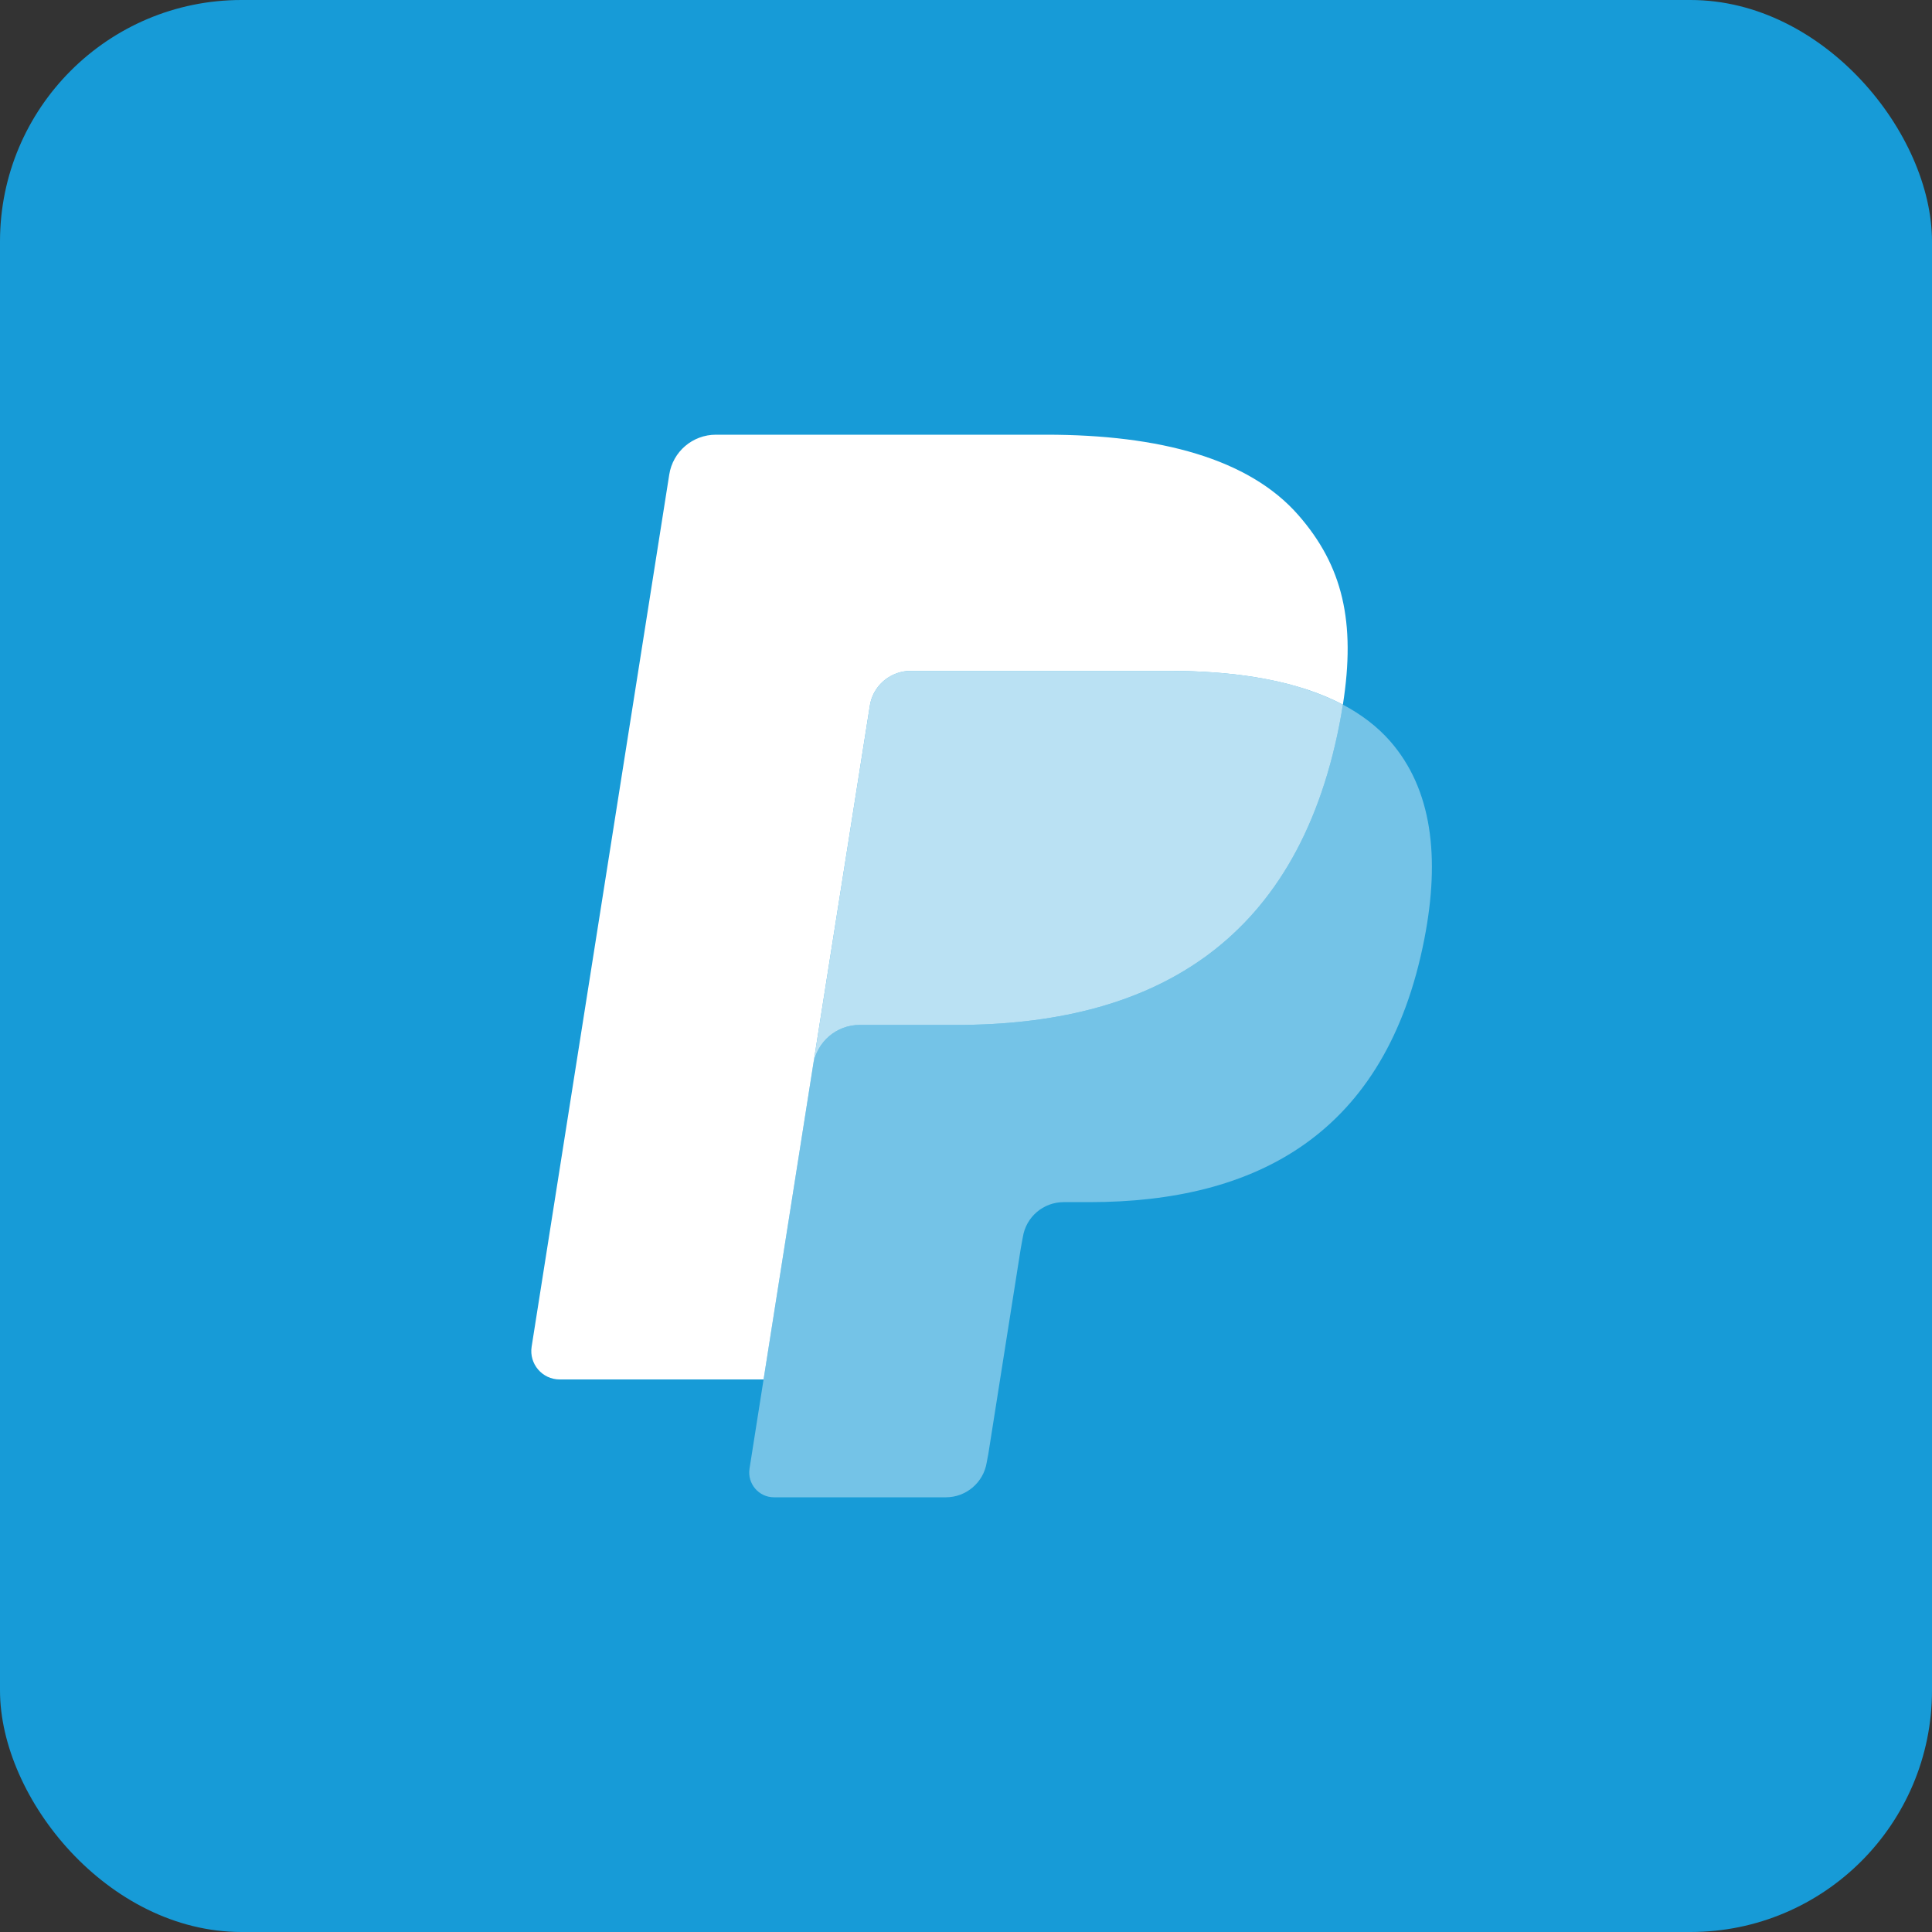 <svg width="40" height="40" viewBox="0 0 40 40" fill="none" xmlns="http://www.w3.org/2000/svg">
<rect x="0" y="0" width="40" height="40" fill="#333333" stroke="none"/>
<rect width="40" height="40" rx="5" fill="#179BD7"/>
<g clipPath="url(#clip0)">
<path opacity="0.4" d="M27.803 14.589C27.782 14.72 27.759 14.853 27.733 14.99C26.831 19.62 23.746 21.22 19.805 21.22H17.799C17.317 21.22 16.911 21.57 16.836 22.045L15.809 28.56L15.518 30.406C15.469 30.718 15.71 31 16.024 31H19.583C20.004 31 20.362 30.694 20.429 30.278L20.463 30.097L21.134 25.846L21.177 25.612C21.242 25.195 21.601 24.889 22.022 24.889H22.554C26.002 24.889 28.701 23.489 29.49 19.439C29.819 17.747 29.649 16.334 28.777 15.34C28.513 15.041 28.186 14.792 27.803 14.589Z" fill="white"/>
<path opacity="0.7" d="M26.859 14.213C26.722 14.173 26.579 14.137 26.434 14.104C26.287 14.072 26.137 14.043 25.982 14.019C25.441 13.931 24.849 13.89 24.214 13.89H18.854C18.722 13.89 18.597 13.919 18.484 13.973C18.237 14.092 18.053 14.326 18.009 14.613L16.869 21.835L16.836 22.045C16.911 21.57 17.317 21.22 17.799 21.22H19.805C23.746 21.22 26.831 19.62 27.733 14.991C27.76 14.853 27.782 14.72 27.803 14.589C27.575 14.469 27.327 14.365 27.061 14.277C26.996 14.255 26.928 14.234 26.859 14.213Z" fill="white"/>
<path d="M18.009 14.613C18.053 14.326 18.237 14.092 18.484 13.974C18.597 13.92 18.722 13.89 18.854 13.89H24.214C24.849 13.89 25.441 13.932 25.982 14.019C26.137 14.044 26.287 14.073 26.434 14.105C26.579 14.137 26.722 14.174 26.859 14.214C26.928 14.235 26.996 14.256 27.062 14.277C27.328 14.365 27.575 14.469 27.803 14.589C28.072 12.879 27.801 11.713 26.876 10.659C25.856 9.497 24.015 9 21.66 9H14.822C14.34 9 13.93 9.35 13.856 9.826L11.007 27.881C10.951 28.238 11.227 28.56 11.587 28.56H15.809L16.869 21.835L18.009 14.613Z" fill="white"/>
</g>
<defs>
<clipPath id="clip0">
<rect width="18.646" height="22" fill="white" transform="translate(11 9)"/>
</clipPath>
</defs>
</svg>
